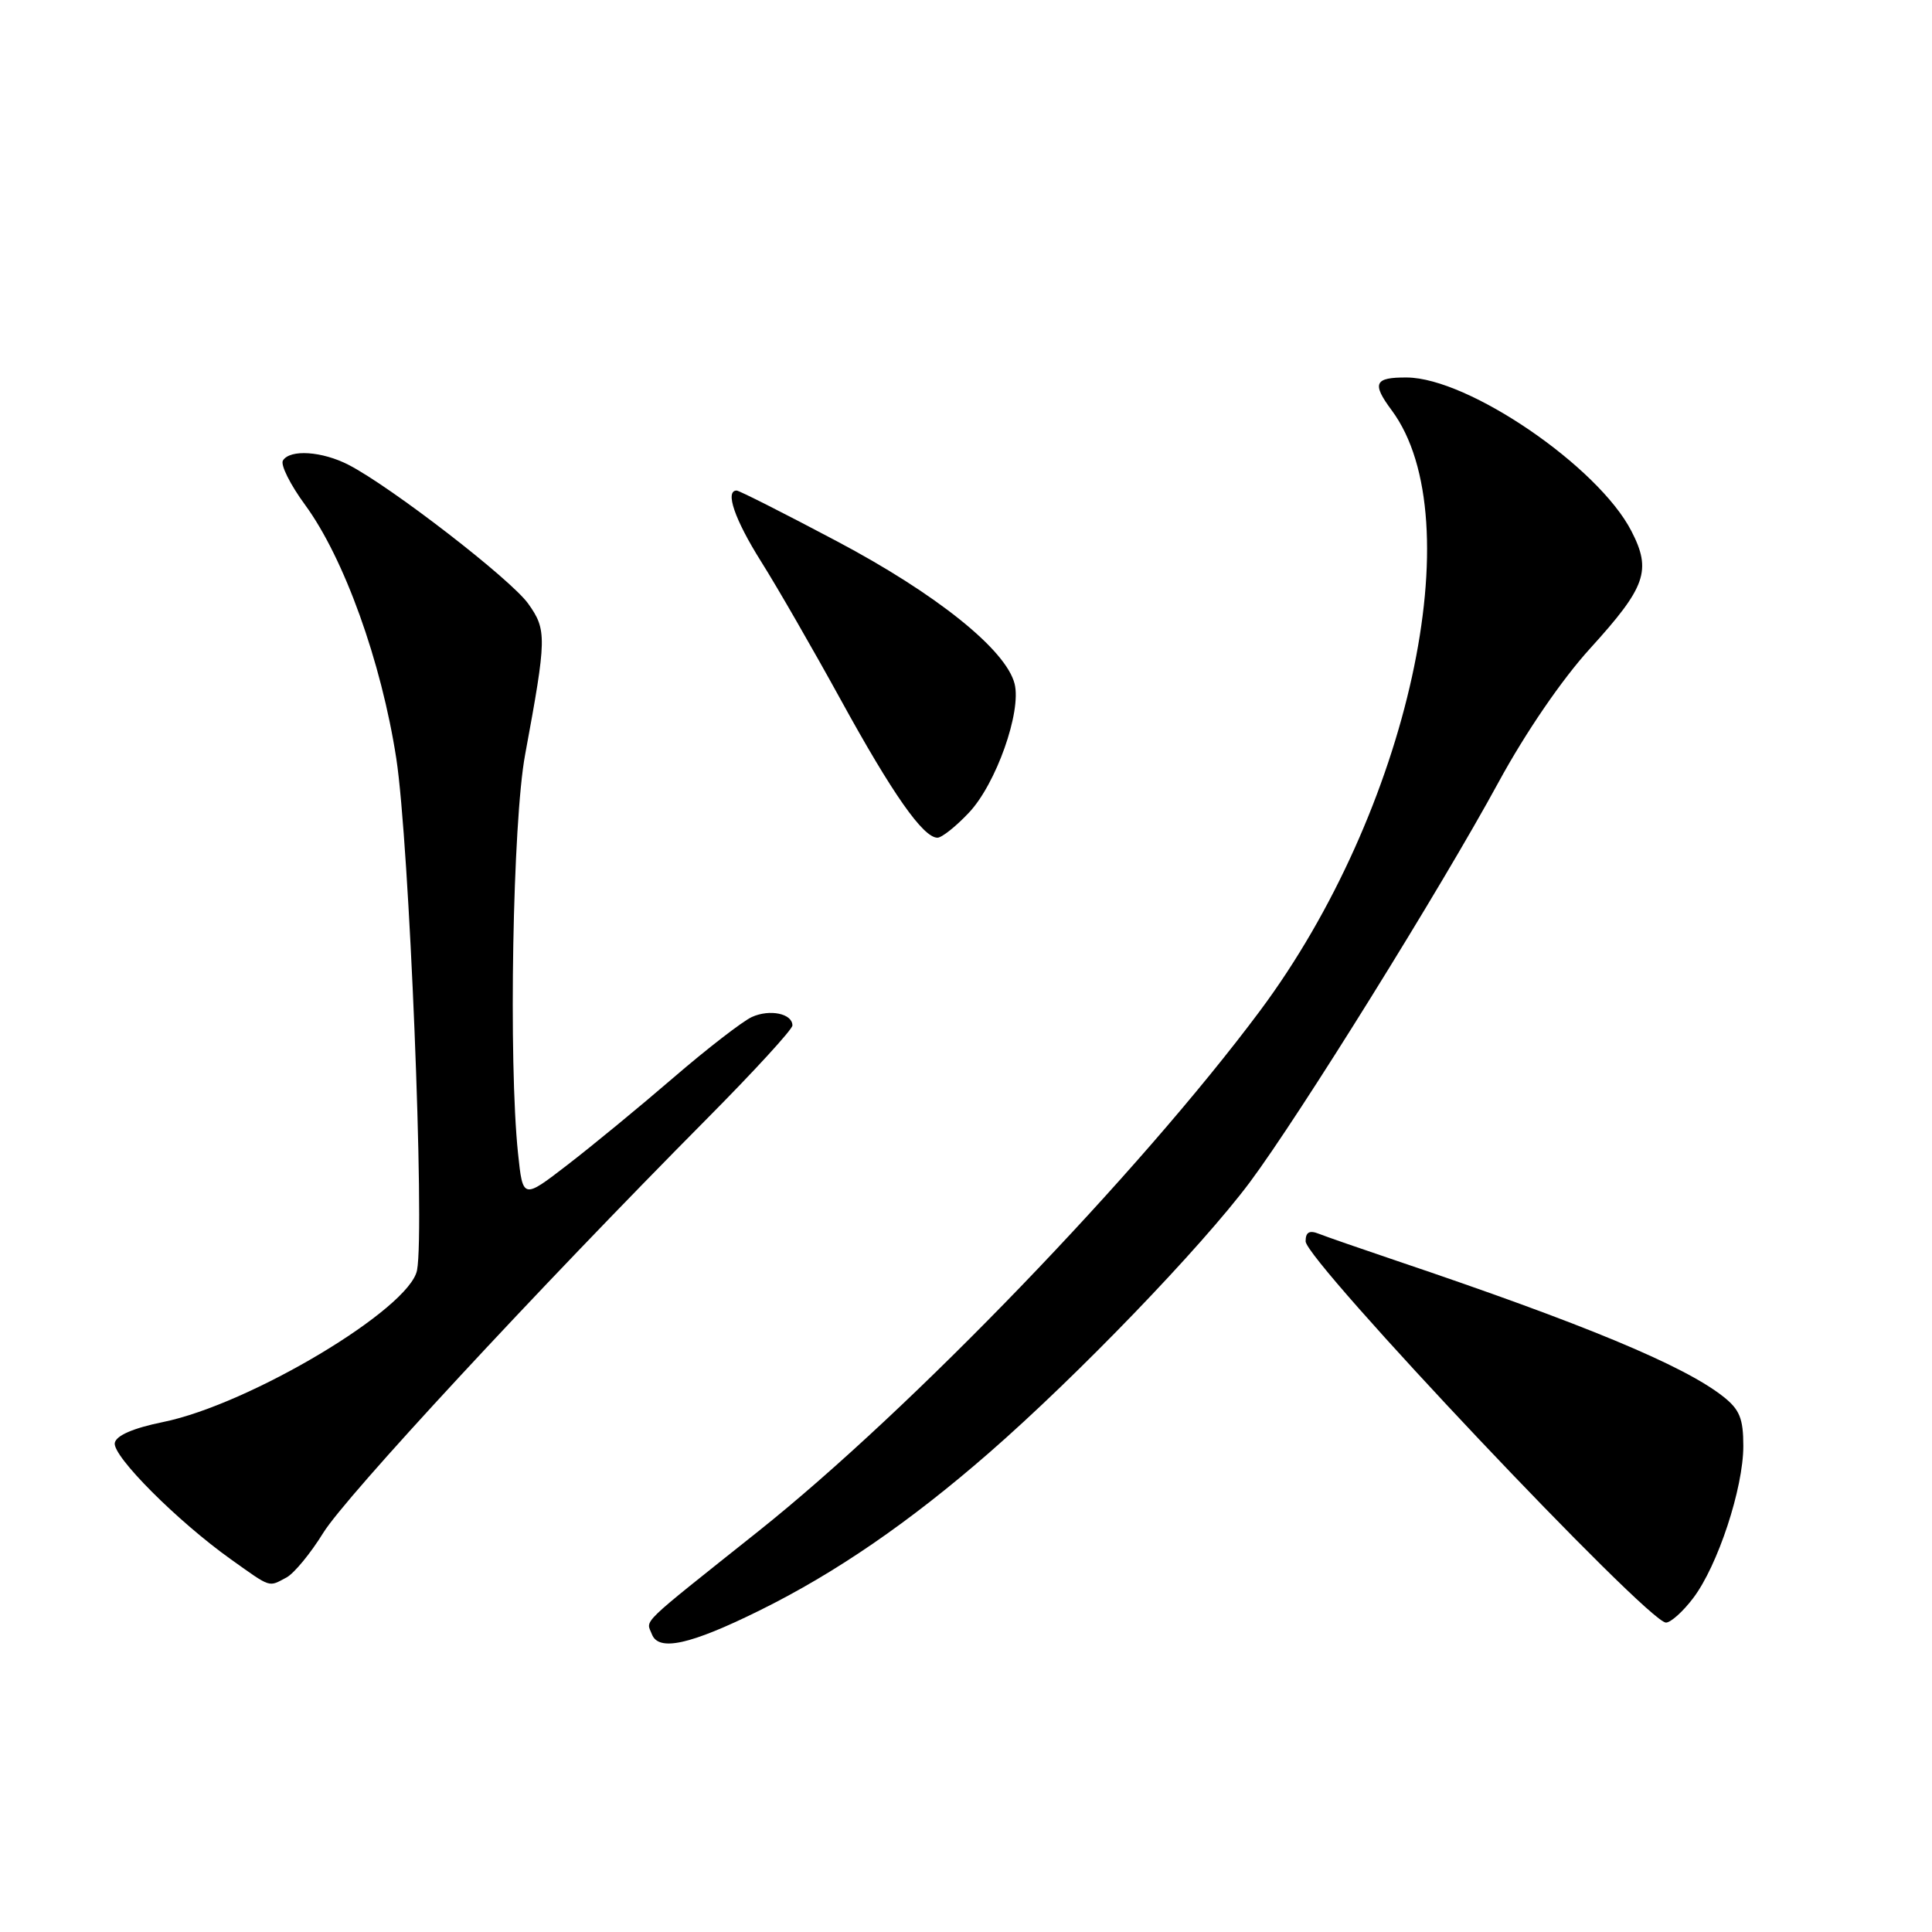 <?xml version="1.0" encoding="UTF-8" standalone="no"?>
<!DOCTYPE svg PUBLIC "-//W3C//DTD SVG 1.1//EN" "http://www.w3.org/Graphics/SVG/1.1/DTD/svg11.dtd" >
<svg xmlns="http://www.w3.org/2000/svg" xmlns:xlink="http://www.w3.org/1999/xlink" version="1.1" viewBox="0 0 256 256">
 <g >
 <path fill="currentColor"
d=" M 100.64 213.40 C 110.74 208.41 120.49 201.71 131.04 192.52 C 142.74 182.33 159.12 165.33 165.59 156.68 C 172.13 147.92 190.95 117.66 198.58 103.62 C 202.15 97.06 206.97 90.01 210.73 85.89 C 218.10 77.78 218.87 75.60 216.17 70.37 C 211.77 61.82 194.59 50.08 186.42 50.02 C 182.11 49.99 181.74 50.78 184.41 54.37 C 195.14 68.85 186.66 107.51 166.94 133.96 C 150.94 155.42 120.76 186.74 100.50 202.89 C 84.42 215.70 85.61 214.55 86.38 216.55 C 87.27 218.86 91.45 217.94 100.64 213.40 Z  M 224.36 211.75 C 227.61 207.47 231.00 197.19 231.00 191.60 C 231.00 187.96 230.51 186.76 228.32 185.04 C 223.09 180.92 209.85 175.42 185.00 167.04 C 180.32 165.46 175.71 163.86 174.75 163.48 C 173.50 162.98 173.00 163.27 173.00 164.48 C 173.00 167.04 218.33 215.00 220.75 215.00 C 221.38 215.00 223.01 213.54 224.36 211.75 Z  M 37.97 209.02 C 38.98 208.47 41.17 205.81 42.84 203.10 C 45.80 198.30 71.04 171.06 93.75 148.16 C 99.94 141.92 105.00 136.40 105.00 135.88 C 105.00 134.30 102.00 133.68 99.62 134.76 C 98.39 135.33 93.71 138.94 89.23 142.80 C 84.75 146.66 78.43 151.86 75.18 154.36 C 69.28 158.91 69.28 158.91 68.64 152.81 C 67.37 140.67 67.93 108.87 69.58 100.00 C 72.45 84.47 72.47 83.47 69.99 79.99 C 67.70 76.77 51.86 64.53 46.20 61.60 C 42.69 59.79 38.43 59.50 37.49 61.02 C 37.14 61.58 38.46 64.22 40.42 66.89 C 45.59 73.94 50.53 87.66 52.51 100.50 C 54.23 111.64 56.31 162.81 55.26 168.31 C 54.29 173.42 33.10 186.09 21.59 188.43 C 17.66 189.23 15.40 190.21 15.21 191.19 C 14.87 192.92 23.53 201.59 30.61 206.63 C 36.01 210.47 35.54 210.31 37.97 209.02 Z  M 128.39 107.68 C 131.98 103.88 135.37 94.31 134.44 90.61 C 133.31 86.10 124.07 78.69 110.86 71.70 C 103.90 68.01 97.94 65.00 97.61 65.00 C 96.03 65.00 97.35 68.84 100.84 74.39 C 102.96 77.75 107.72 86.02 111.43 92.77 C 118.25 105.19 122.32 111.00 124.22 111.00 C 124.79 111.00 126.67 109.51 128.39 107.68 Z "/>
</g>
</svg>